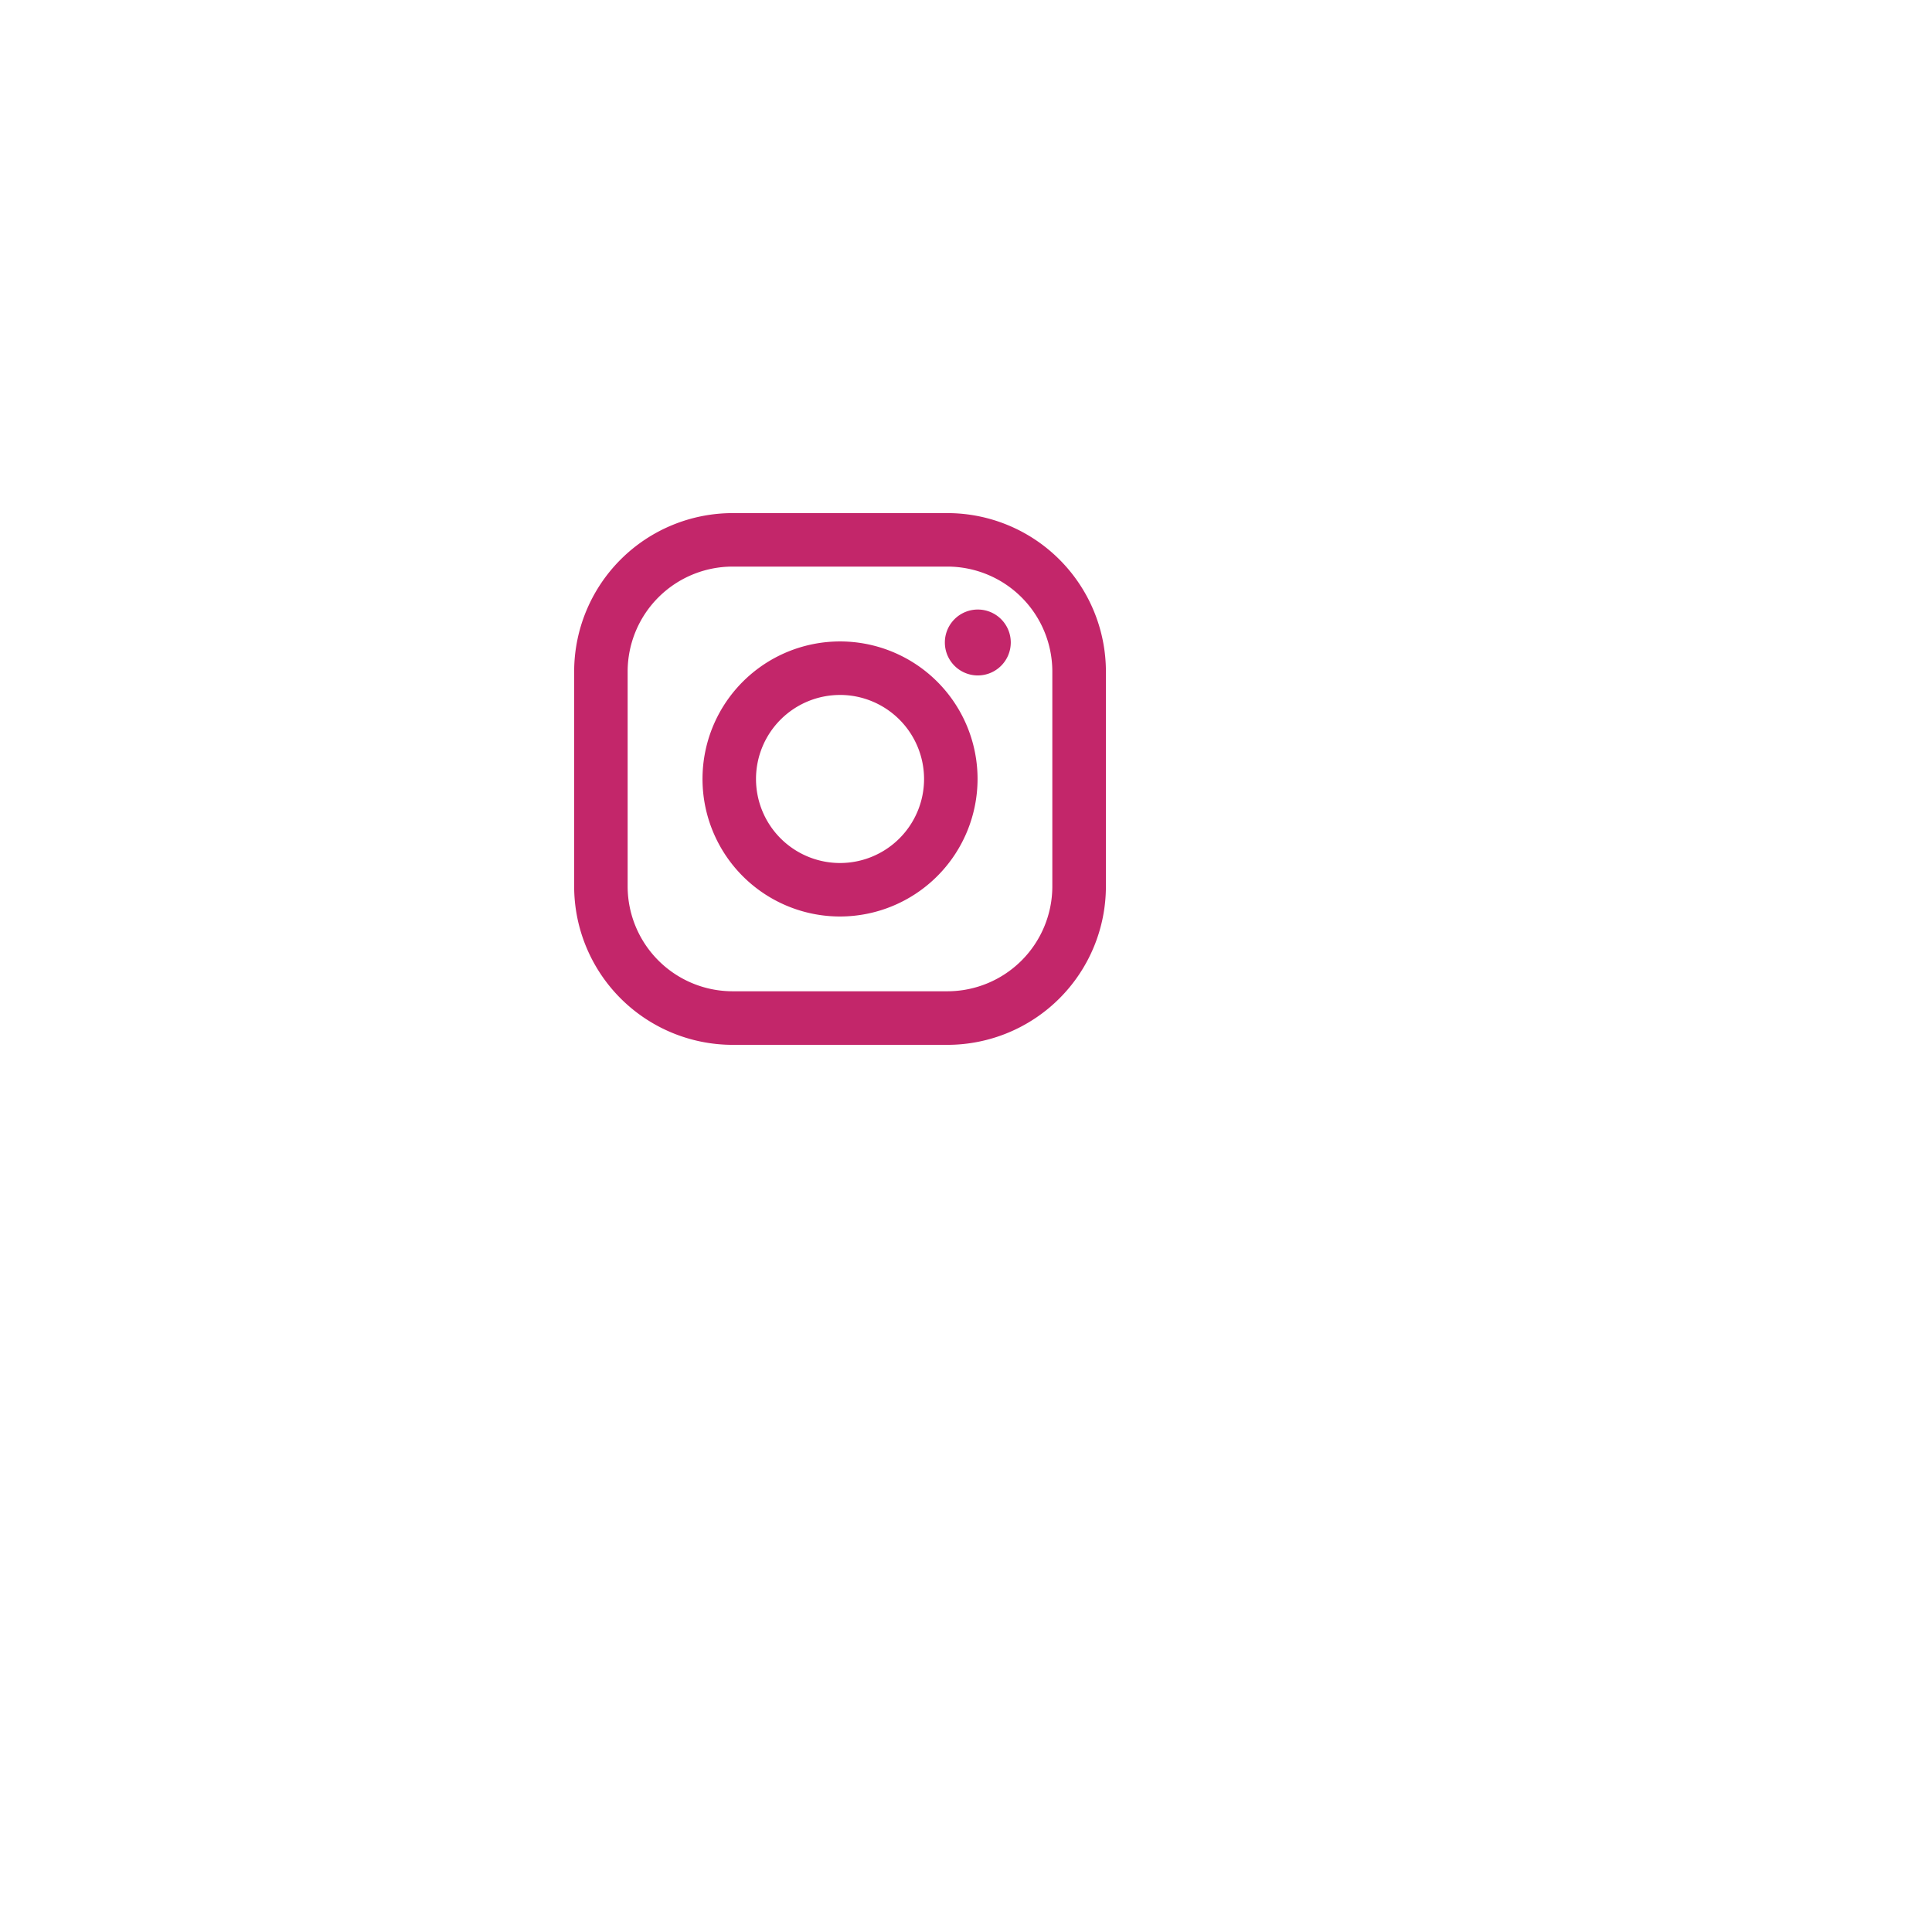 <svg xmlns="http://www.w3.org/2000/svg" xmlns:xlink="http://www.w3.org/1999/xlink" width="120" height="120" viewBox="0 0 120 120">
  <defs>
    <filter id="Oval" x="0" y="0" width="104.35" height="104.35" filterUnits="userSpaceOnUse">
      <feOffset dy="4" input="SourceAlpha"/>
      <feGaussianBlur stdDeviation="4" result="blur"/>
      <feFlood flood-opacity="0.102"/>
      <feComposite operator="in" in2="blur"/>
      <feComposite in="SourceGraphic"/>
    </filter>
  </defs>
  <g id="Instagram" transform="translate(92 30)">
    <g transform="matrix(1, 0, 0, 1, -92, -30)" filter="url(#Oval)">
      <circle id="Oval-2" data-name="Oval" cx="40.175" cy="40.175" r="40.175" transform="translate(12 8)" fill="none"/>
    </g>
    <path id="Instagram-2" data-name="Instagram" d="M23.188,33.027H9.839A9.85,9.85,0,0,1,0,23.188V9.839A9.85,9.85,0,0,1,9.839,0h13.35a9.85,9.85,0,0,1,9.839,9.839v13.35A9.85,9.85,0,0,1,23.188,33.027ZM9.839,3.322A6.524,6.524,0,0,0,3.322,9.839v13.35A6.524,6.524,0,0,0,9.839,29.7h13.35A6.523,6.523,0,0,0,29.7,23.188V9.839a6.524,6.524,0,0,0-6.516-6.517Zm6.675,21.733a8.542,8.542,0,1,1,8.542-8.541A8.551,8.551,0,0,1,16.513,25.055Zm0-13.76a5.219,5.219,0,1,0,5.219,5.219A5.225,5.225,0,0,0,16.513,11.294Zm8.558-1.212a2.047,2.047,0,1,1,2.047-2.047A2.049,2.049,0,0,1,25.071,10.083Z" transform="translate(-56.338 1.87)" fill="#c3266a"/>
  </g>
</svg>
